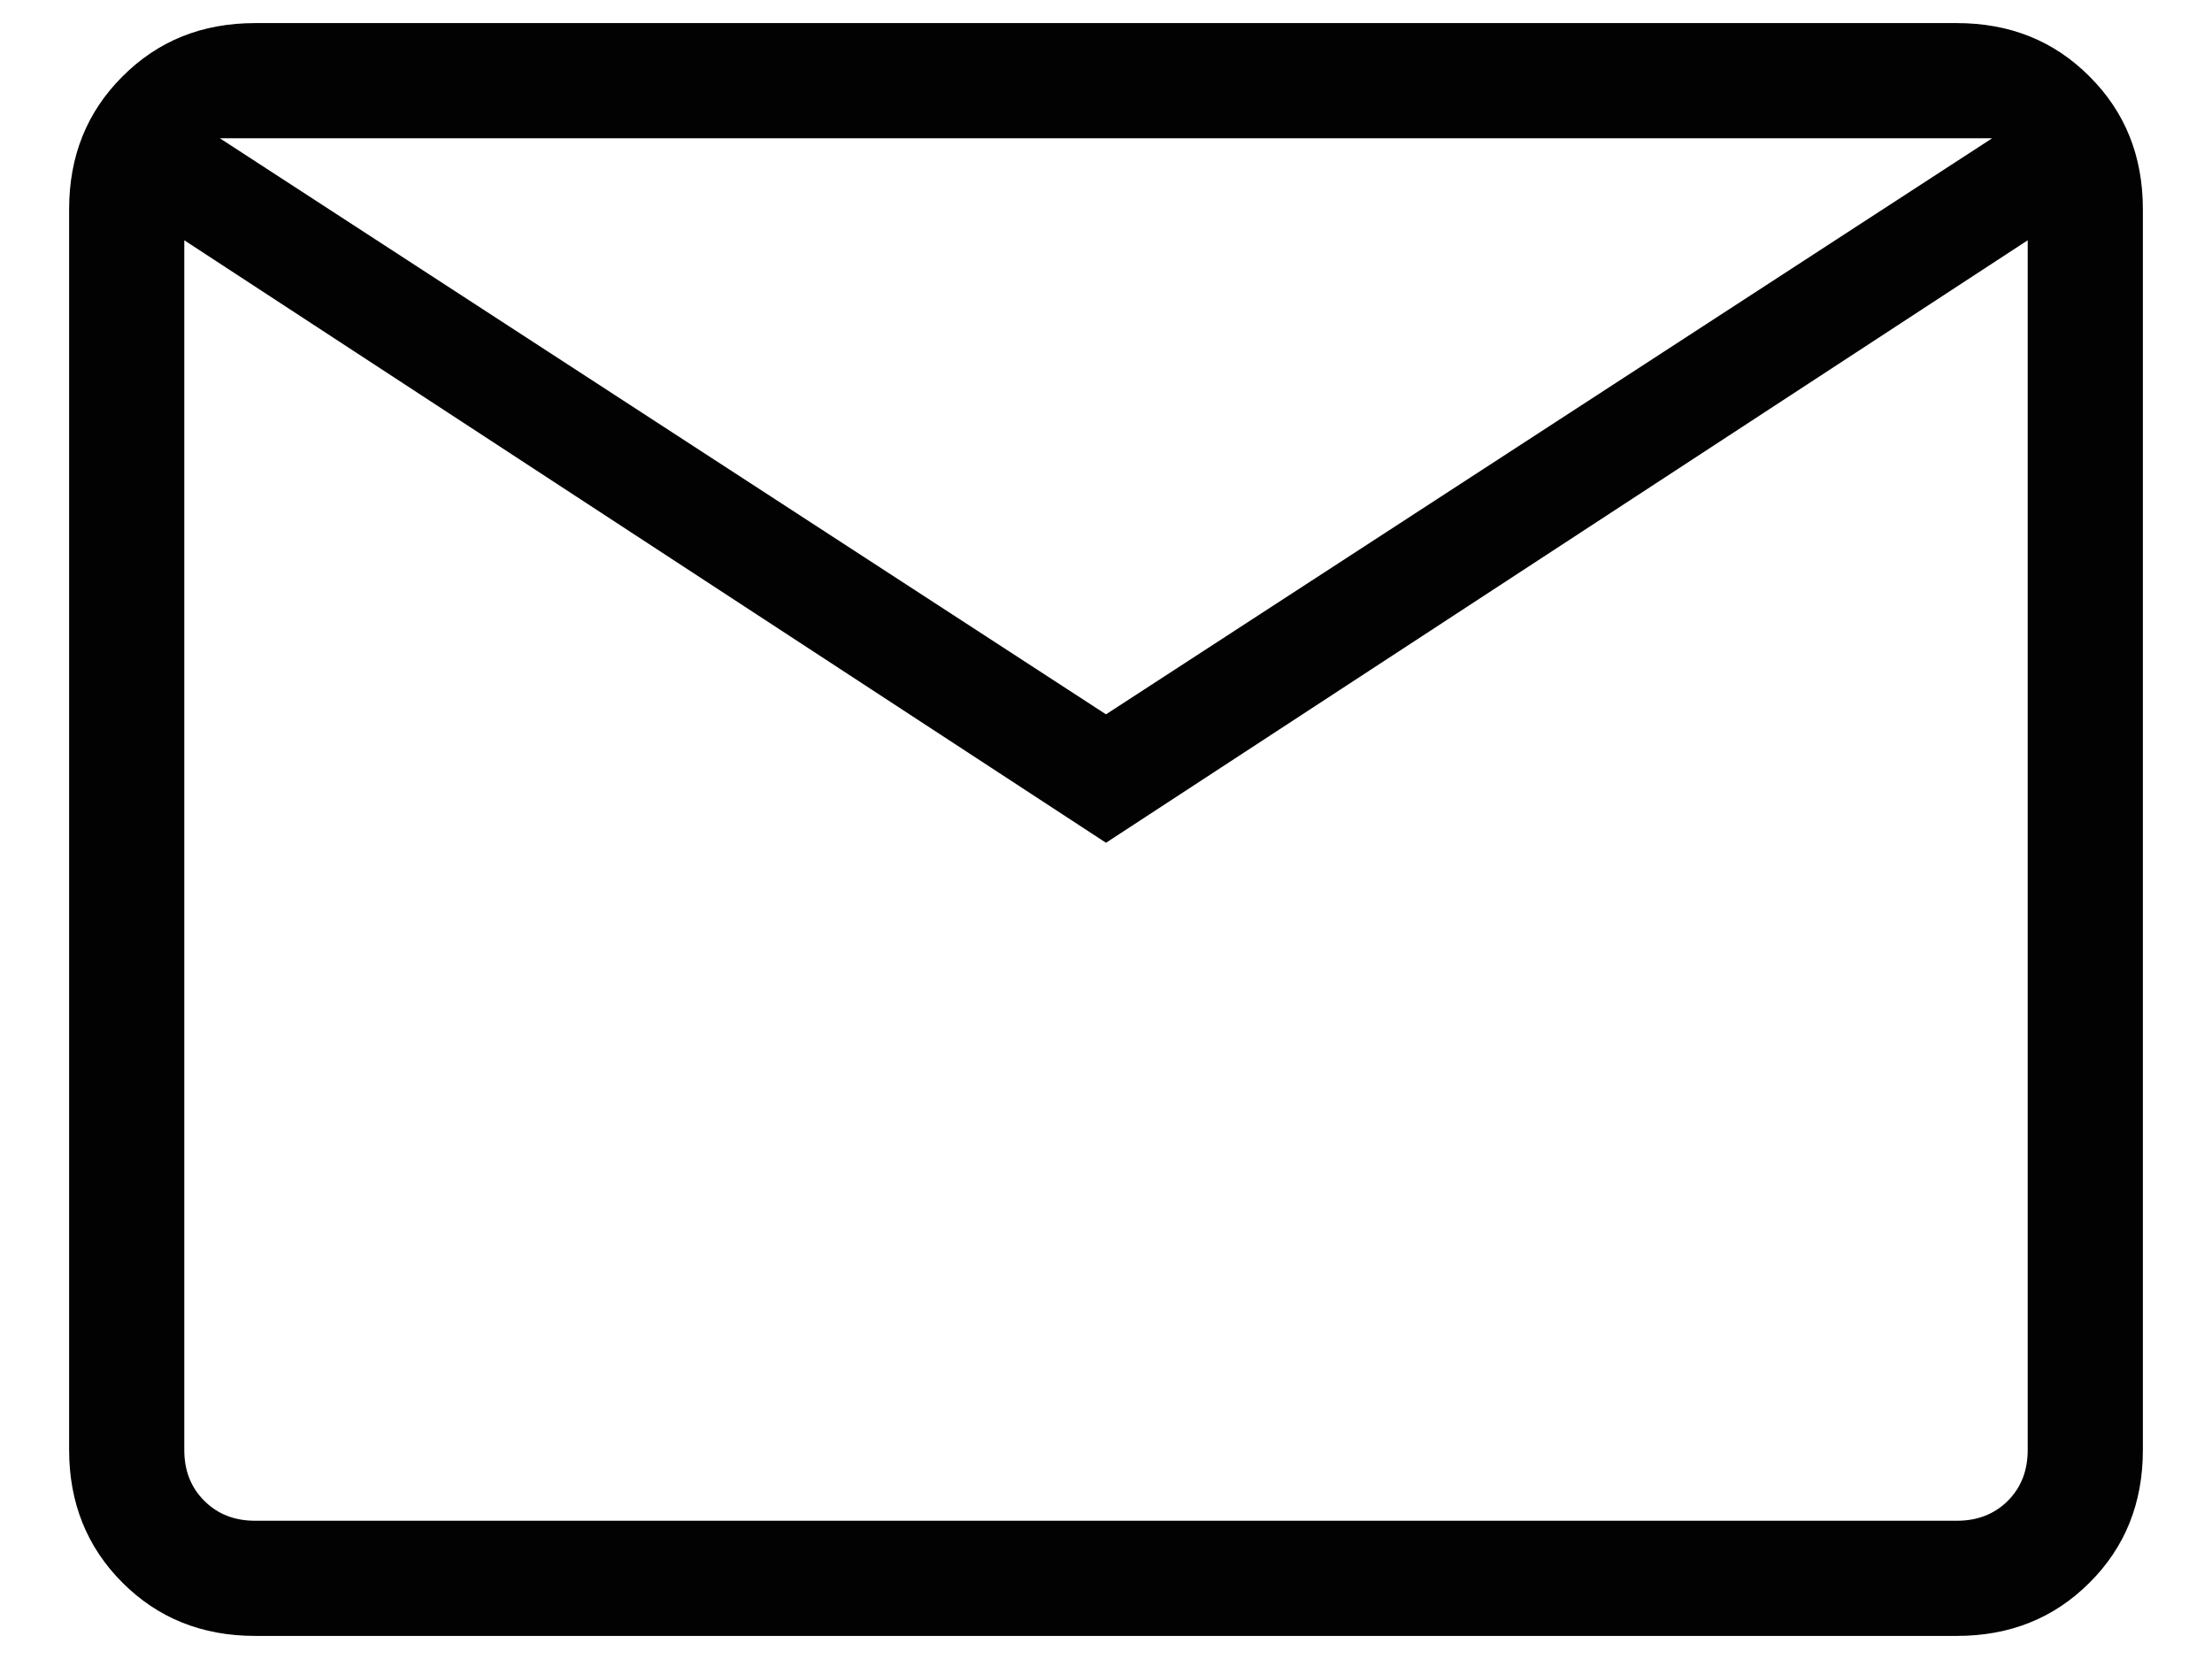 <svg width="16" height="12" viewBox="0 0 16 12" fill="none" xmlns="http://www.w3.org/2000/svg">
<path d="M1.846 11.833C1.462 11.833 1.143 11.705 0.886 11.448C0.629 11.191 0.5 10.871 0.5 10.488V1.513C0.5 1.129 0.629 0.809 0.886 0.553C1.143 0.295 1.462 0.167 1.846 0.167H14.154C14.537 0.167 14.857 0.295 15.114 0.553C15.371 0.809 15.5 1.129 15.5 1.513V10.488C15.5 10.871 15.372 11.191 15.115 11.447C14.858 11.705 14.537 11.833 14.154 11.833H1.846ZM8 6.096L1.333 1.738V10.488C1.333 10.637 1.381 10.76 1.478 10.856C1.574 10.952 1.696 11 1.846 11H14.154C14.304 11 14.426 10.952 14.523 10.856C14.619 10.76 14.667 10.637 14.667 10.488V1.738L8 6.096ZM8 5.167L14.41 1H1.59L8 5.167ZM1.333 1.738V1V10.488C1.333 10.637 1.381 10.76 1.478 10.856C1.574 10.952 1.696 11 1.846 11H1.333V1.738Z" fill="#020202"/>
</svg>
